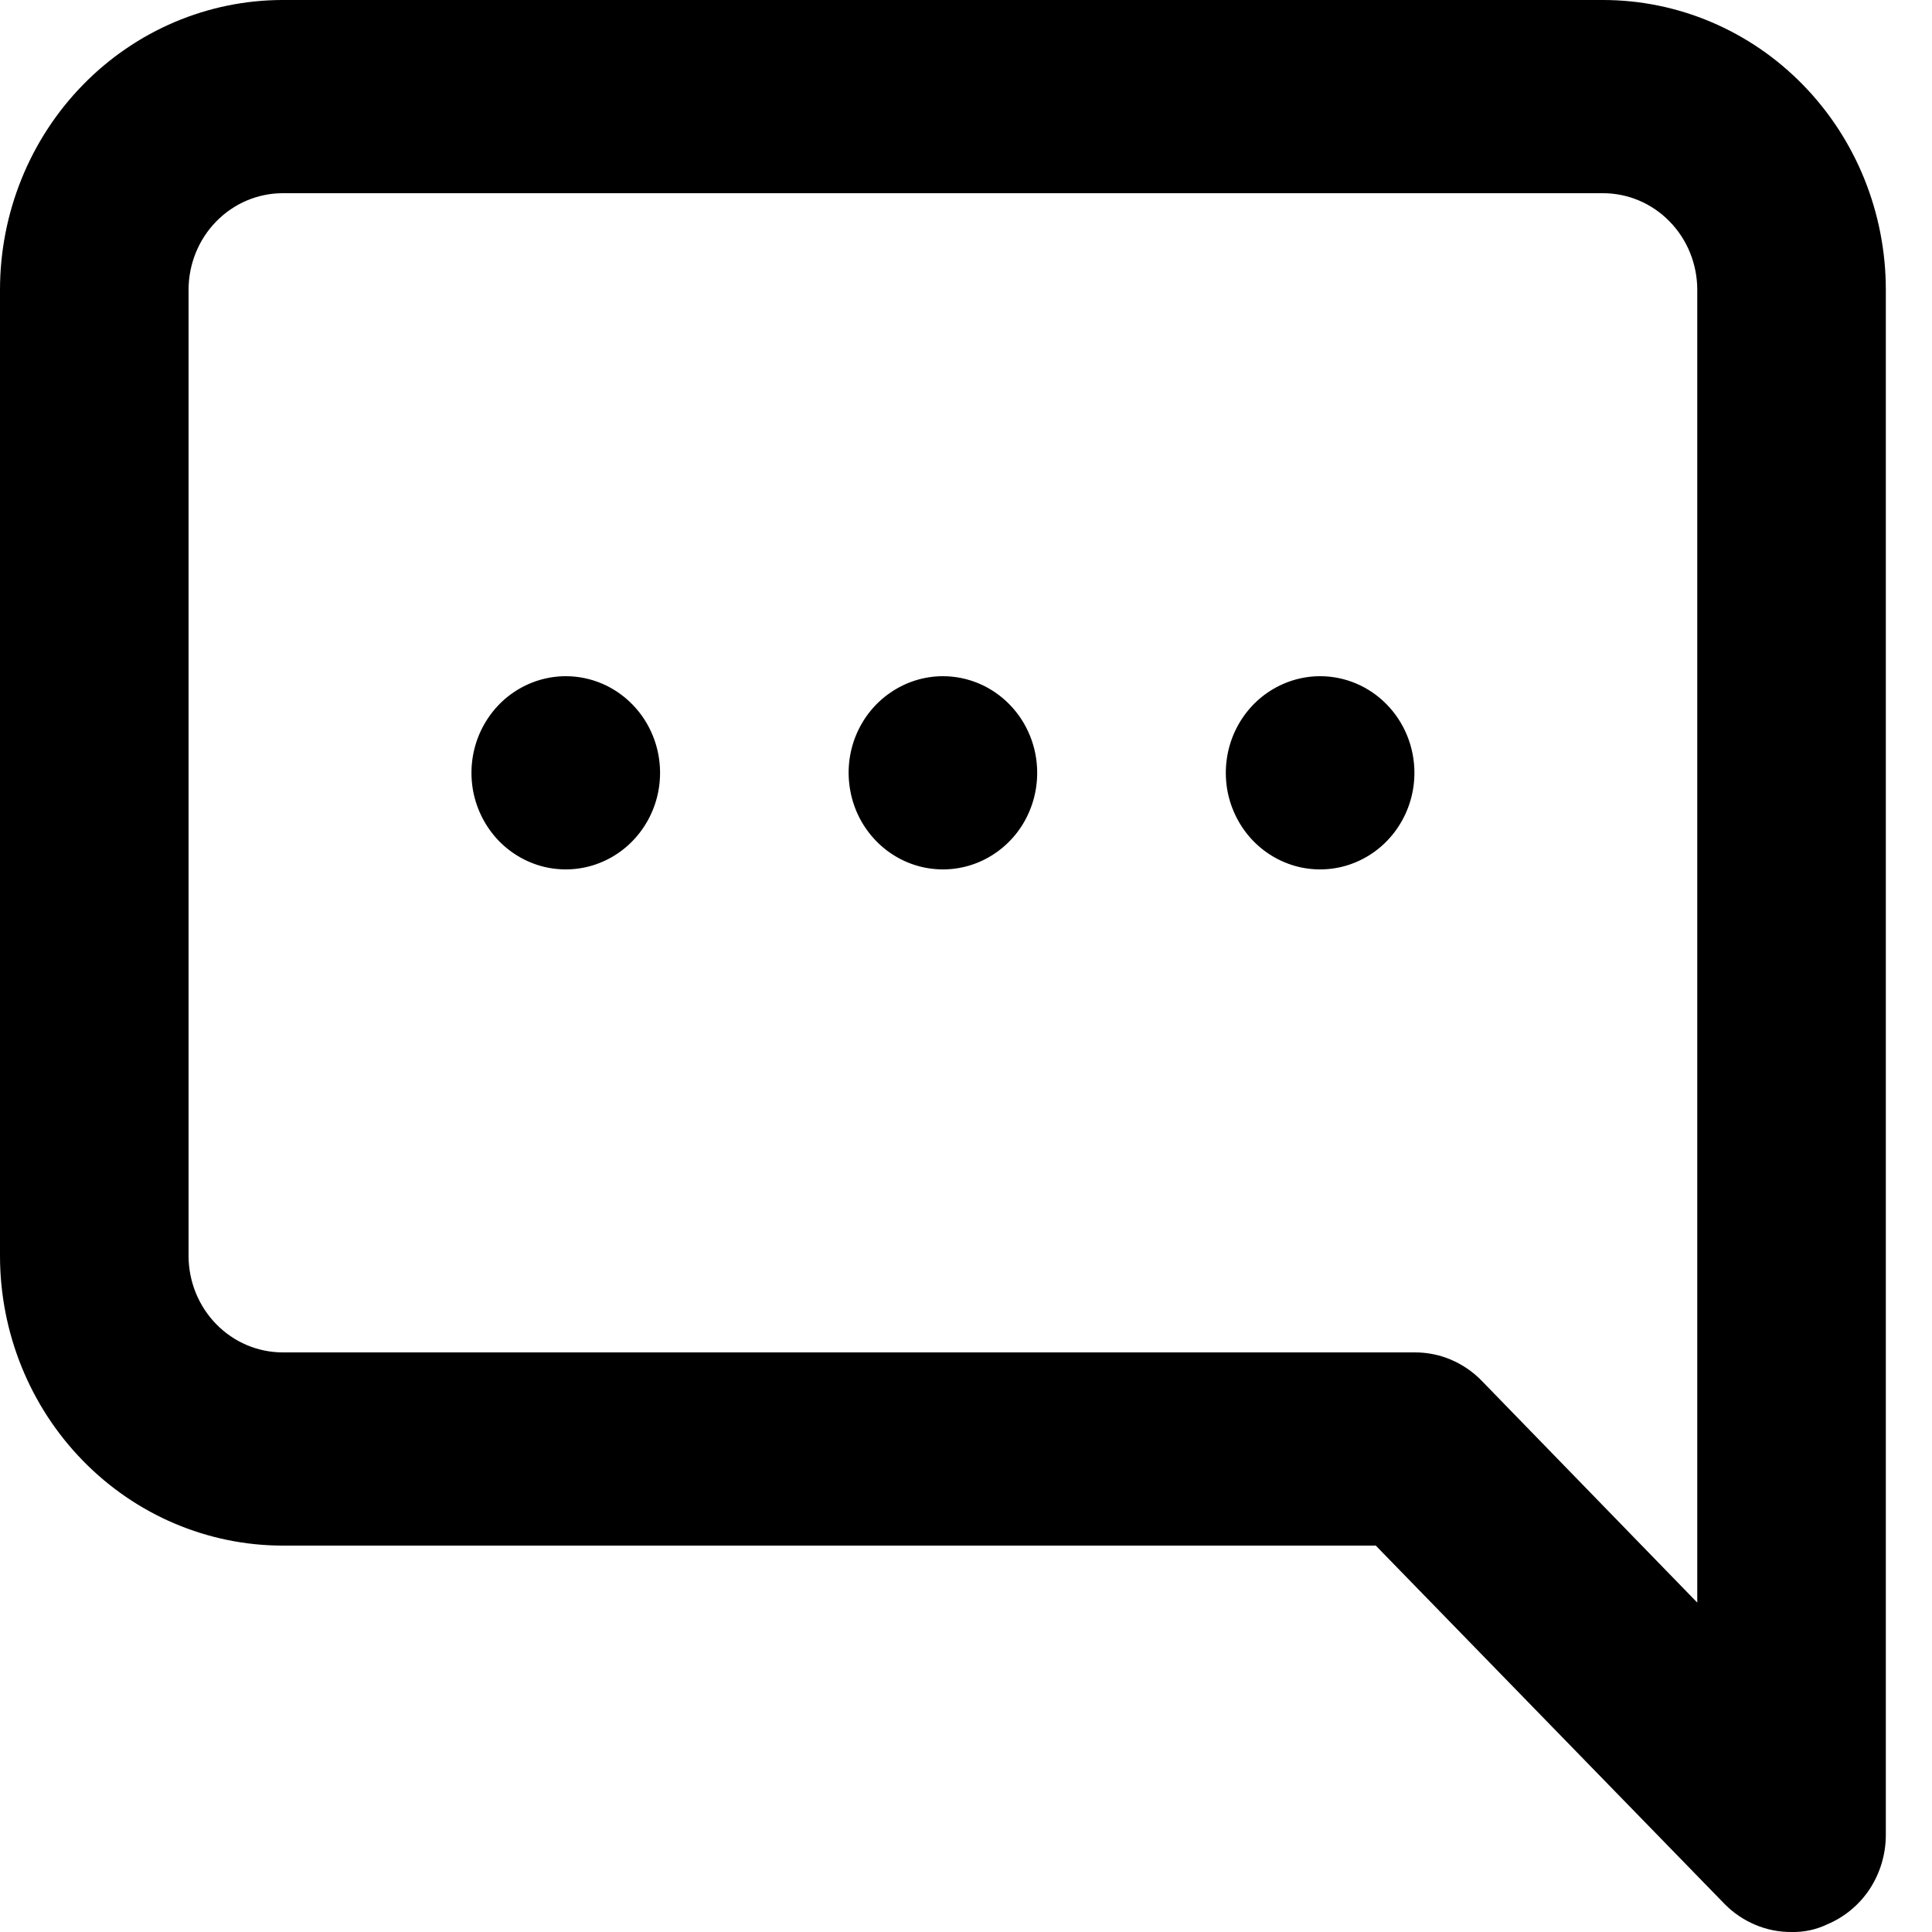 <svg width="20" height="20" viewBox="0 0 20 20"  xmlns="http://www.w3.org/2000/svg">
    <path d="M9.761 7C9.568 7 9.379 7.059 9.219 7.169C9.058 7.278 8.933 7.435 8.859 7.617C8.785 7.8 8.766 8.001 8.804 8.195C8.841 8.389 8.934 8.567 9.071 8.707C9.207 8.847 9.381 8.942 9.571 8.981C9.76 9.019 9.956 9 10.135 8.924C10.313 8.848 10.466 8.72 10.573 8.556C10.68 8.391 10.737 8.198 10.737 8C10.737 7.735 10.634 7.48 10.451 7.293C10.268 7.105 10.02 7 9.761 7ZM16.594 0H2.928C2.152 0 1.407 0.316 0.858 0.879C0.309 1.441 0 2.204 0 3V13C0 13.796 0.309 14.559 0.858 15.121C1.407 15.684 2.152 16 2.928 16H14.242L17.853 19.71C17.944 19.803 18.053 19.876 18.172 19.926C18.29 19.976 18.418 20.001 18.546 20C18.674 20.003 18.801 19.976 18.917 19.92C19.095 19.845 19.248 19.718 19.356 19.554C19.463 19.39 19.521 19.197 19.522 19V3C19.522 2.204 19.214 1.441 18.665 0.879C18.116 0.316 17.371 0 16.594 0ZM17.57 16.59L15.335 14.29C15.244 14.197 15.135 14.124 15.017 14.074C14.898 14.024 14.77 13.999 14.642 14H2.928C2.669 14 2.421 13.895 2.238 13.707C2.055 13.52 1.952 13.265 1.952 13V3C1.952 2.735 2.055 2.48 2.238 2.293C2.421 2.105 2.669 2 2.928 2H16.594C16.853 2 17.101 2.105 17.284 2.293C17.467 2.48 17.57 2.735 17.57 3V16.59ZM5.857 7C5.664 7 5.475 7.059 5.314 7.169C5.154 7.278 5.029 7.435 4.955 7.617C4.881 7.8 4.862 8.001 4.899 8.195C4.937 8.389 5.03 8.567 5.166 8.707C5.303 8.847 5.477 8.942 5.666 8.981C5.856 9.019 6.052 9 6.23 8.924C6.409 8.848 6.561 8.72 6.668 8.556C6.776 8.391 6.833 8.198 6.833 8C6.833 7.735 6.73 7.48 6.547 7.293C6.364 7.105 6.116 7 5.857 7ZM13.666 7C13.473 7 13.284 7.059 13.123 7.169C12.963 7.278 12.838 7.435 12.764 7.617C12.69 7.8 12.671 8.001 12.708 8.195C12.746 8.389 12.839 8.567 12.975 8.707C13.112 8.847 13.286 8.942 13.475 8.981C13.665 9.019 13.861 9 14.039 8.924C14.218 8.848 14.37 8.72 14.477 8.556C14.585 8.391 14.642 8.198 14.642 8C14.642 7.735 14.539 7.48 14.356 7.293C14.173 7.105 13.925 7 13.666 7Z"
          />
</svg>
